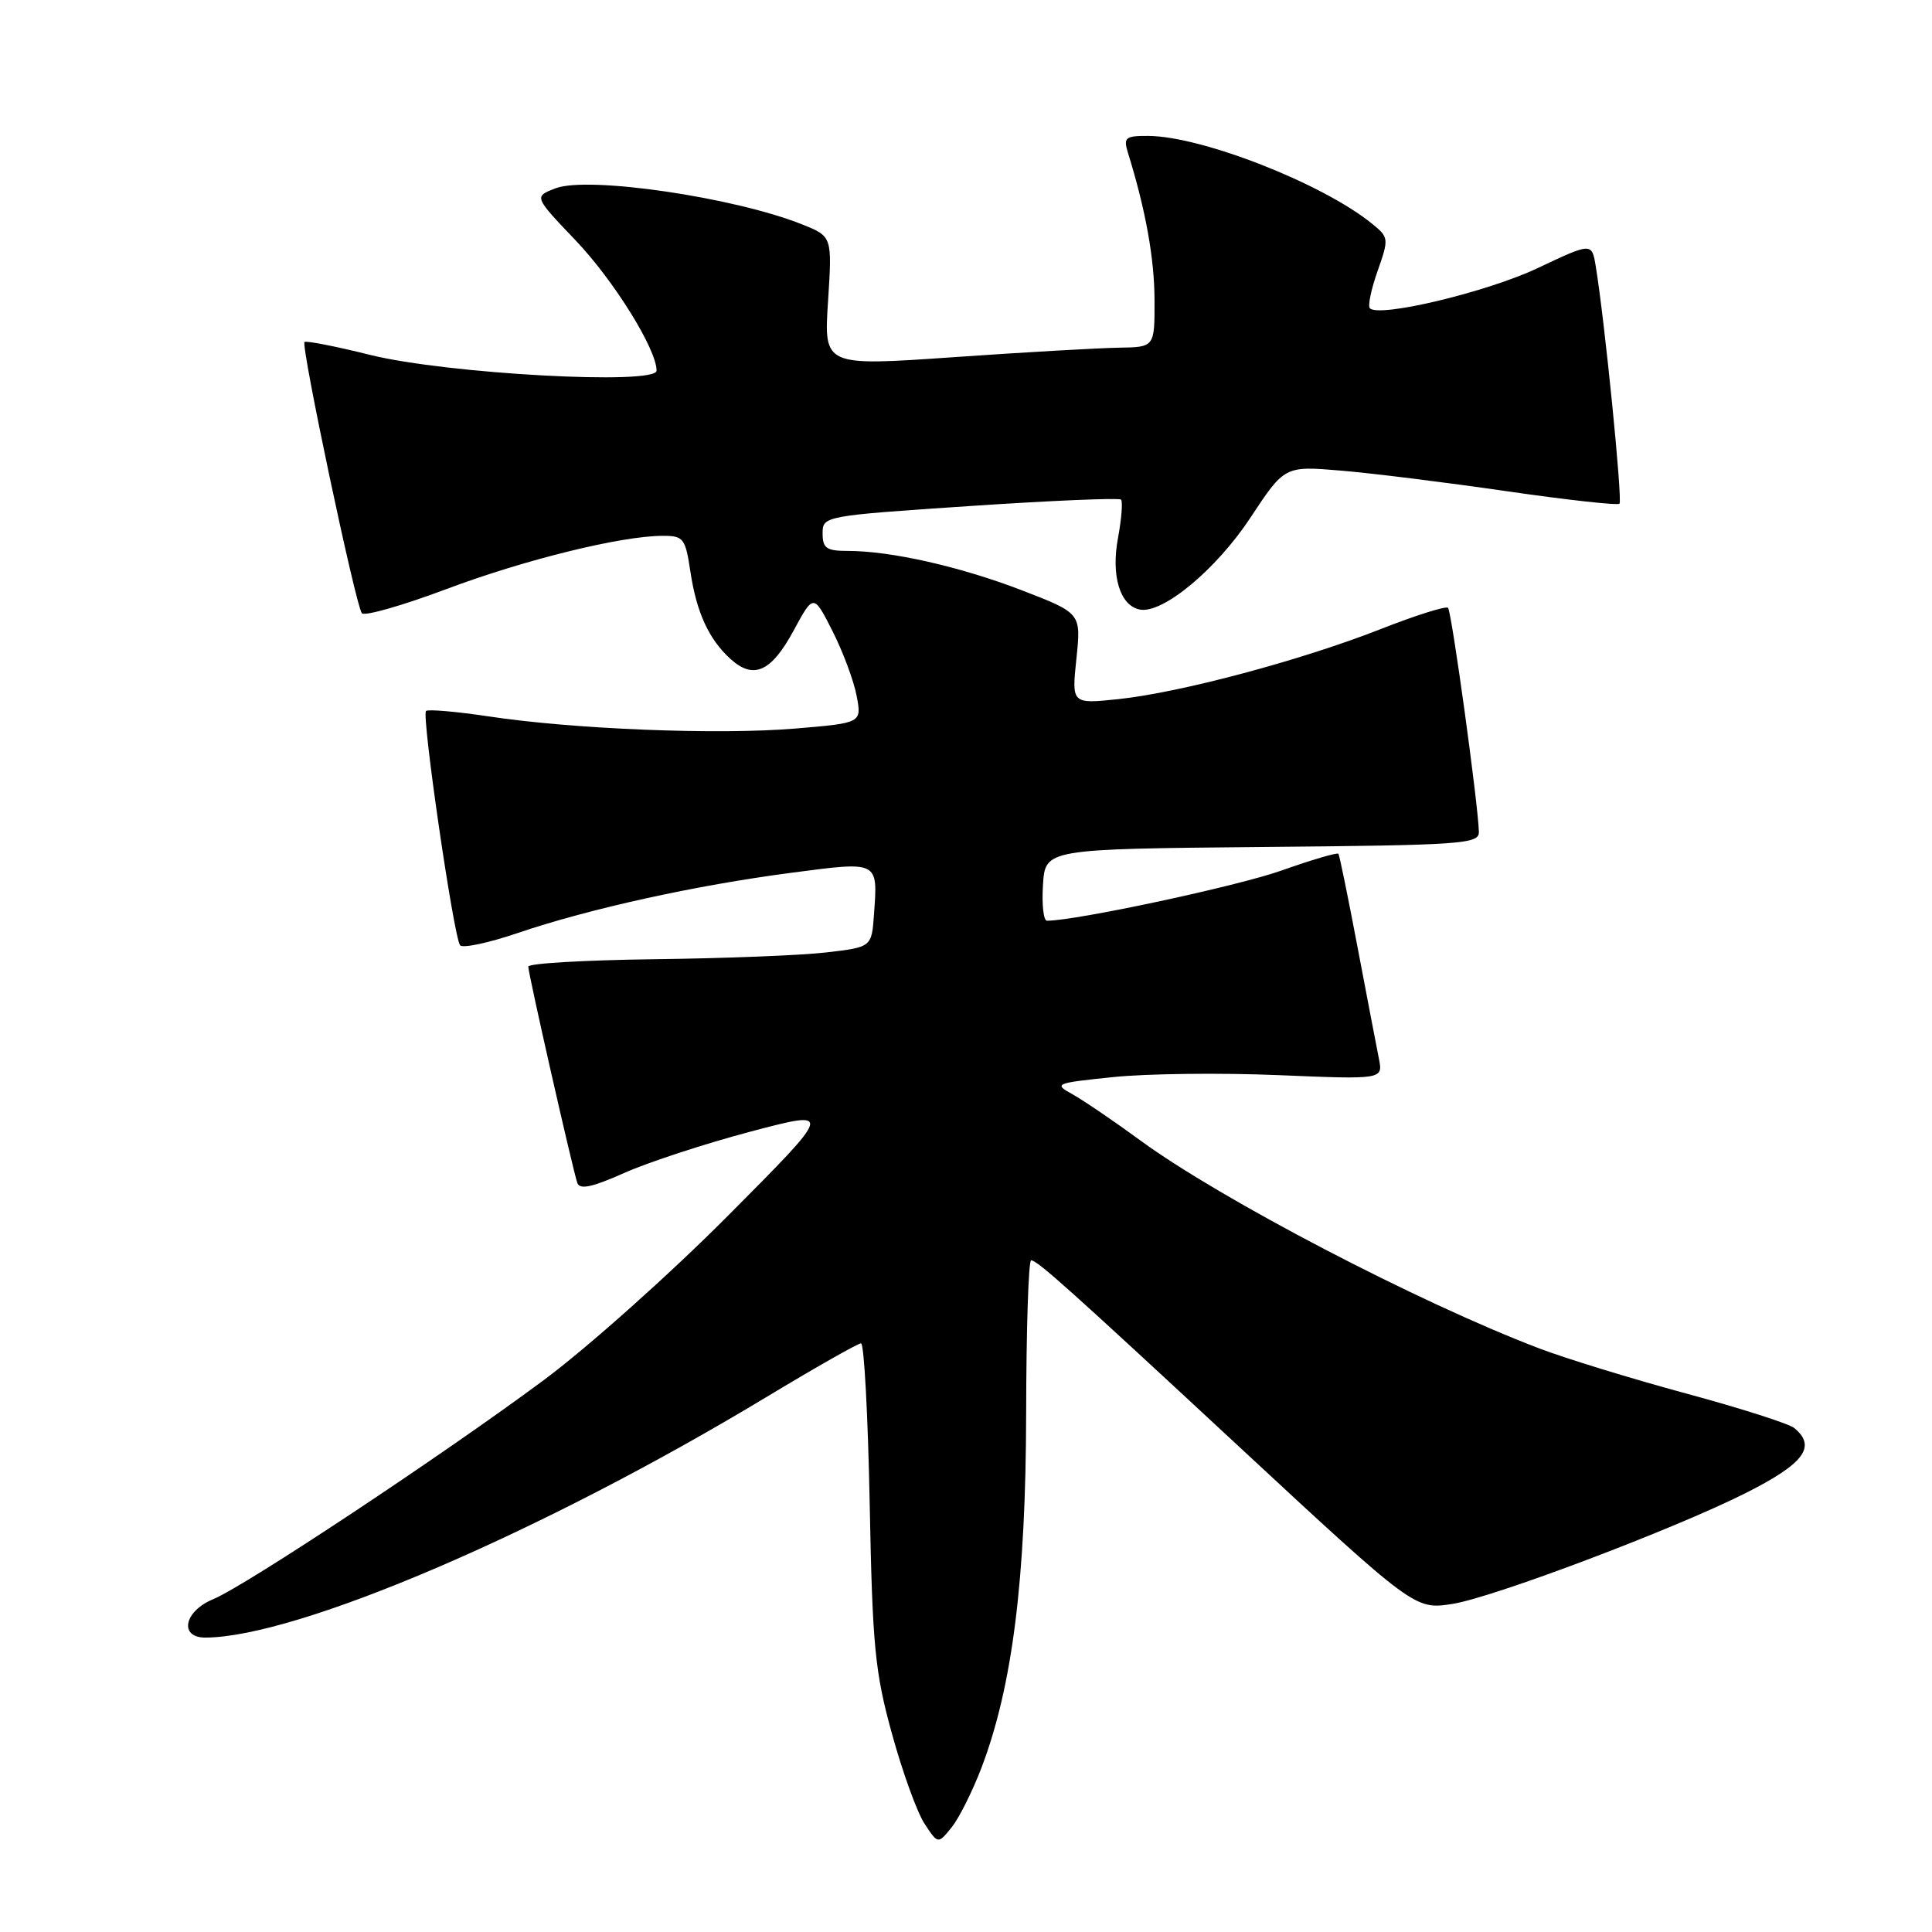 <?xml version="1.0" encoding="UTF-8" standalone="no"?>
<!DOCTYPE svg PUBLIC "-//W3C//DTD SVG 1.1//EN" "http://www.w3.org/Graphics/SVG/1.1/DTD/svg11.dtd" >
<svg xmlns="http://www.w3.org/2000/svg" xmlns:xlink="http://www.w3.org/1999/xlink" version="1.1" viewBox="0 0 256 256">
 <g >
 <path fill="currentColor"
d=" M 130.06 234.21 C 134.15 223.46 135.93 209.28 135.97 187.25 C 135.99 176.11 136.28 167.00 136.63 167.00 C 137.44 167.00 141.62 170.74 163.89 191.42 C 187.43 213.27 187.47 213.30 192.44 212.53 C 197.79 211.70 221.70 202.67 231.25 197.87 C 239.04 193.96 240.75 191.69 237.75 189.22 C 237.06 188.65 230.61 186.59 223.40 184.64 C 216.20 182.69 207.43 180.00 203.90 178.65 C 187.90 172.55 161.80 158.93 151.15 151.15 C 147.66 148.59 143.61 145.84 142.15 145.02 C 139.58 143.60 139.75 143.52 147.50 142.72 C 151.90 142.26 161.75 142.14 169.38 142.46 C 183.26 143.04 183.26 143.04 182.71 140.27 C 182.41 138.75 181.13 132.10 179.88 125.50 C 178.63 118.90 177.49 113.33 177.35 113.13 C 177.21 112.93 173.81 113.93 169.80 115.35 C 163.98 117.42 142.57 122.00 138.73 122.00 C 138.27 122.00 138.03 119.86 138.20 117.25 C 138.50 112.50 138.50 112.50 167.25 112.23 C 193.78 111.99 196.00 111.84 195.96 110.23 C 195.88 106.66 192.35 81.01 191.87 80.54 C 191.60 80.27 187.56 81.54 182.89 83.38 C 172.33 87.52 156.35 91.78 148.18 92.64 C 142.00 93.28 142.00 93.28 142.63 87.27 C 143.26 81.25 143.26 81.25 135.38 78.21 C 127.21 75.07 118.05 73.00 112.32 73.00 C 109.51 73.00 109.00 72.64 109.00 70.68 C 109.00 68.38 109.14 68.35 128.54 67.05 C 139.28 66.33 148.28 65.95 148.54 66.20 C 148.79 66.46 148.61 68.75 148.14 71.29 C 147.20 76.31 148.41 80.26 151.03 80.77 C 154.07 81.35 161.14 75.48 165.68 68.61 C 170.22 61.73 170.22 61.73 177.69 62.36 C 181.79 62.70 191.68 63.93 199.65 65.09 C 207.62 66.24 214.35 66.99 214.59 66.74 C 215.01 66.32 212.64 42.55 211.45 35.32 C 210.93 32.13 210.93 32.13 203.72 35.54 C 197.05 38.69 182.78 42.11 181.52 40.85 C 181.22 40.56 181.68 38.33 182.54 35.91 C 184.05 31.61 184.03 31.45 181.80 29.64 C 175.24 24.31 159.22 18.04 152.13 18.01 C 149.10 18.00 148.84 18.22 149.46 20.25 C 151.80 27.77 152.97 34.27 152.98 39.75 C 153.00 46.00 153.00 46.00 148.25 46.07 C 145.64 46.11 135.77 46.67 126.33 47.33 C 109.16 48.52 109.16 48.52 109.72 39.92 C 110.27 31.33 110.27 31.33 106.30 29.74 C 97.31 26.14 77.93 23.30 73.62 24.95 C 70.74 26.05 70.74 26.05 76.25 31.83 C 81.32 37.14 87.00 46.27 87.00 49.11 C 87.00 51.06 59.22 49.54 49.10 47.04 C 44.49 45.89 40.55 45.12 40.35 45.32 C 39.85 45.82 47.15 80.34 47.95 81.26 C 48.31 81.67 53.31 80.25 59.06 78.09 C 69.51 74.16 82.34 71.00 87.84 71.00 C 90.57 71.00 90.82 71.33 91.48 75.74 C 92.30 81.18 93.93 84.72 96.82 87.34 C 99.86 90.08 102.20 89.02 105.15 83.57 C 107.80 78.67 107.80 78.67 110.32 83.64 C 111.70 86.37 113.14 90.23 113.51 92.21 C 114.19 95.80 114.19 95.80 105.34 96.54 C 95.13 97.39 75.98 96.63 64.71 94.92 C 60.43 94.28 56.71 93.96 56.45 94.21 C 55.84 94.82 60.13 124.26 60.97 125.26 C 61.32 125.67 64.80 124.93 68.69 123.60 C 78.10 120.41 92.15 117.31 104.84 115.65 C 116.49 114.12 116.32 114.03 115.81 121.14 C 115.50 125.50 115.50 125.50 109.50 126.20 C 106.20 126.59 95.96 126.99 86.75 127.10 C 77.54 127.22 70.00 127.65 70.00 128.08 C 70.00 129.02 75.89 154.98 76.50 156.75 C 76.82 157.67 78.49 157.31 82.72 155.42 C 85.90 154.00 93.43 151.54 99.46 149.94 C 110.43 147.05 110.43 147.05 96.46 161.09 C 88.78 168.81 77.78 178.63 72.00 182.91 C 58.60 192.85 32.48 210.16 28.25 211.90 C 24.37 213.50 23.68 217.01 27.25 216.99 C 39.50 216.90 71.82 203.05 101.43 185.19 C 107.98 181.24 113.68 178.00 114.09 178.00 C 114.50 178.00 115.01 187.56 115.24 199.25 C 115.60 218.13 115.93 221.53 118.18 229.70 C 119.57 234.76 121.51 240.13 122.50 241.64 C 124.29 244.37 124.29 244.37 126.09 242.14 C 127.08 240.92 128.86 237.35 130.06 234.21 Z "/>
</g>
</svg>